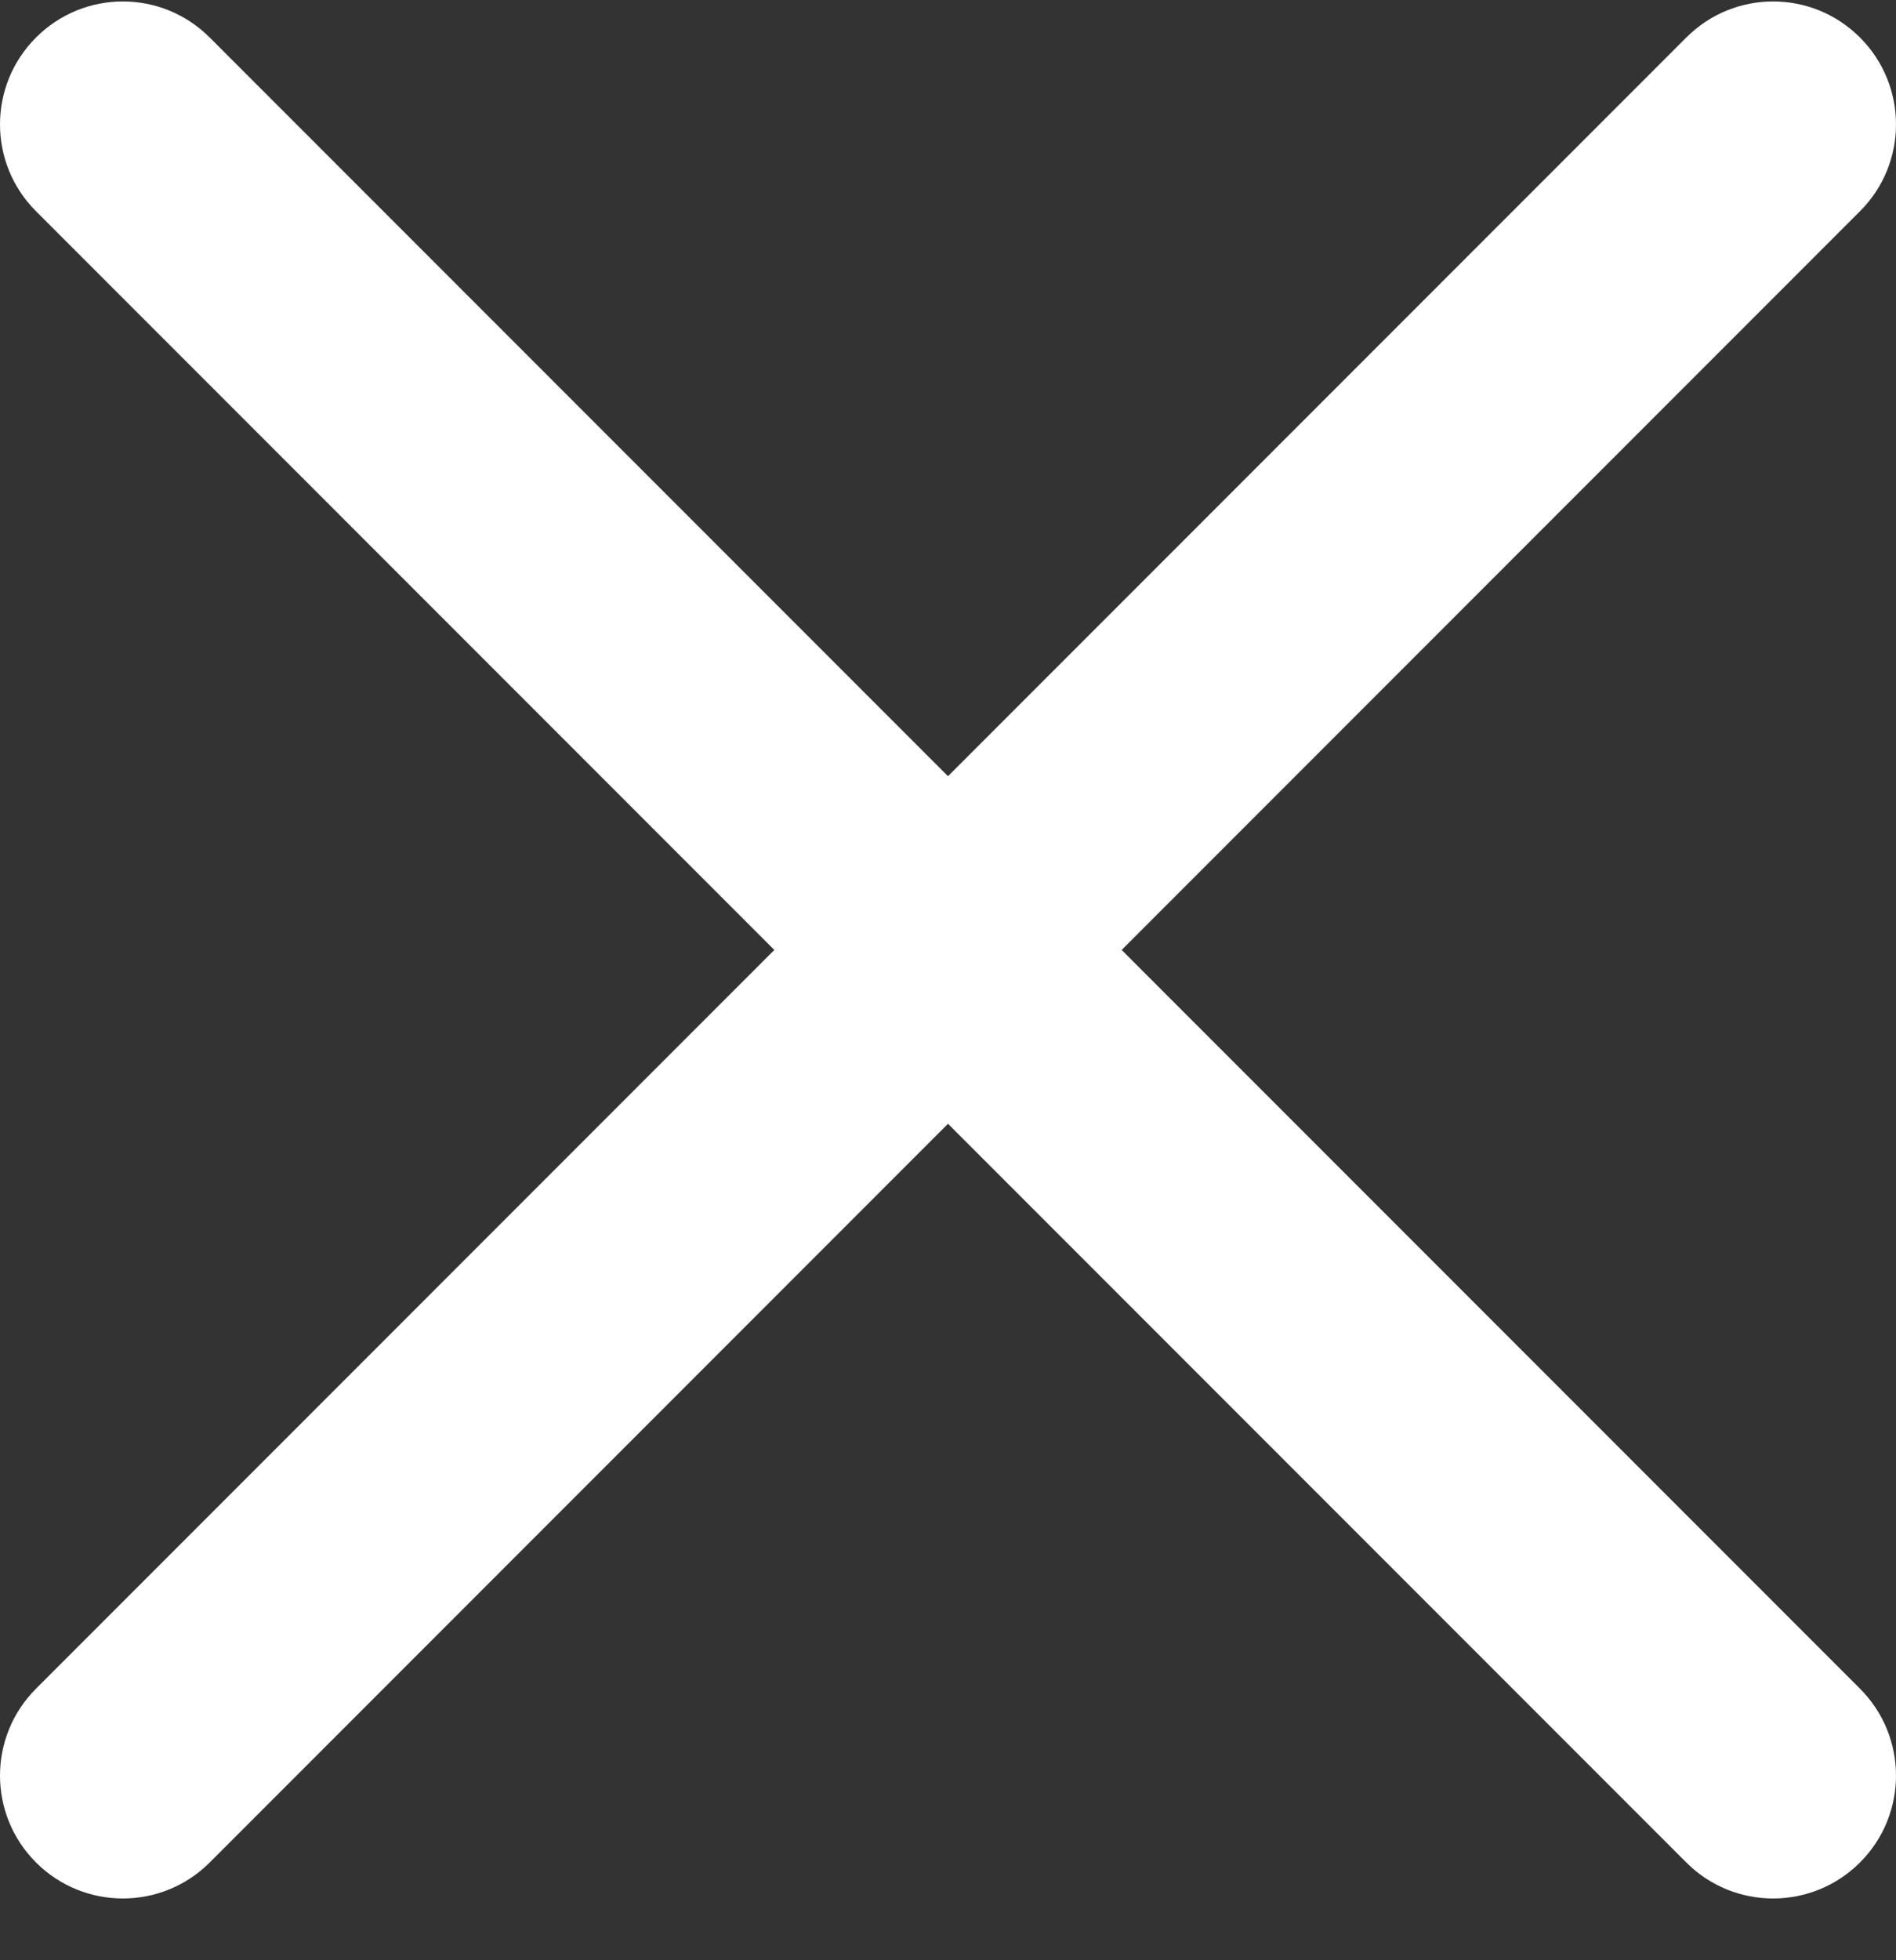 <svg width="30" height="31" viewBox="0 0 30 31" fill="none" xmlns="http://www.w3.org/2000/svg">
<rect x="0" y="0" width="30" height="31" fill="#333333" stroke="none"/>
<path d="M17.748 15.023L29.43 3.341C30.19 2.582 30.19 1.353 29.43 0.593C28.67 -0.167 27.441 -0.167 26.682 0.593L15 12.275L3.318 0.593C2.558 -0.167 1.33 -0.167 0.57 0.593C-0.19 1.353 -0.19 2.582 0.57 3.341L12.252 15.023L0.57 26.705C-0.19 27.465 -0.19 28.694 0.57 29.454C0.949 29.833 1.447 30.023 1.944 30.023C2.442 30.023 2.939 29.833 3.318 29.454L15 17.772L26.682 29.454C27.061 29.833 27.558 30.023 28.056 30.023C28.553 30.023 29.051 29.833 29.43 29.454C30.19 28.694 30.19 27.465 29.43 26.705L17.748 15.023Z" fill="white"/>
</svg>
